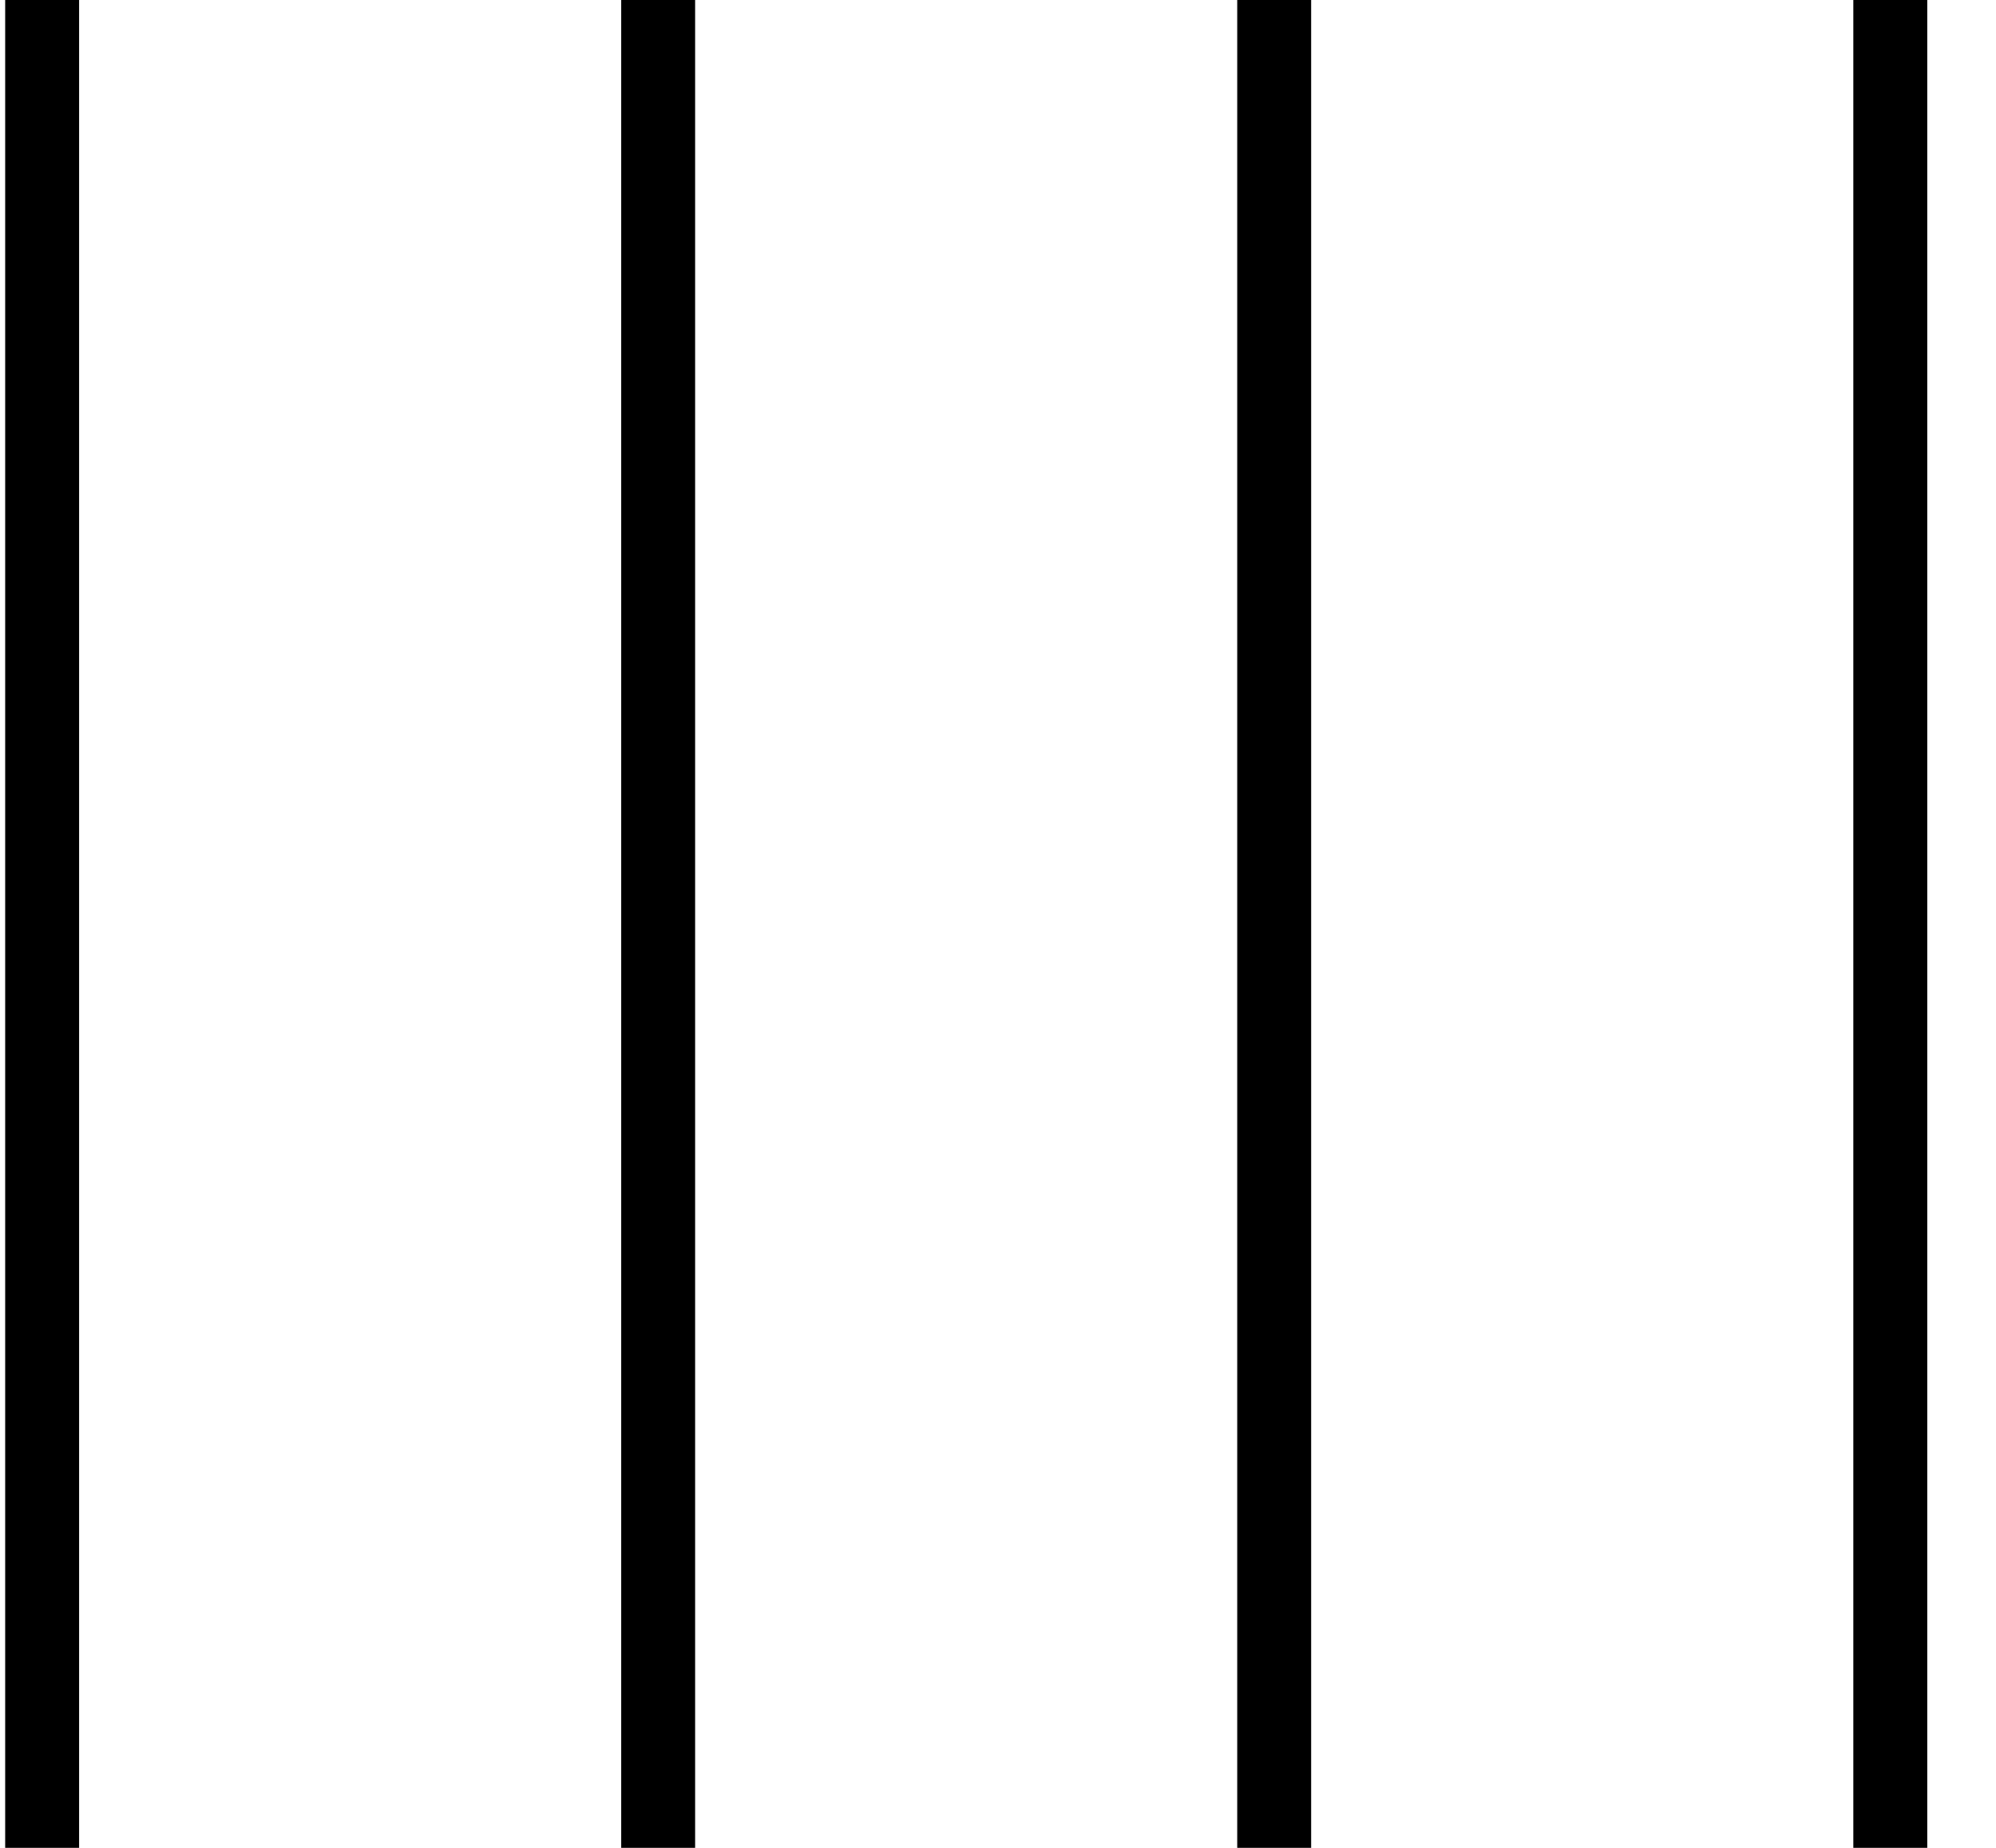 <svg width="27" height="25" viewBox="0 0 27 25" fill="none" xmlns="http://www.w3.org/2000/svg">
<path d="M0.57 0V25" stroke="black"/>
<path d="M8.903 0V25" stroke="black"/>
<path d="M25.57 0V25" stroke="black"/>
<path d="M17.236 0V25" stroke="black"/>
</svg>
